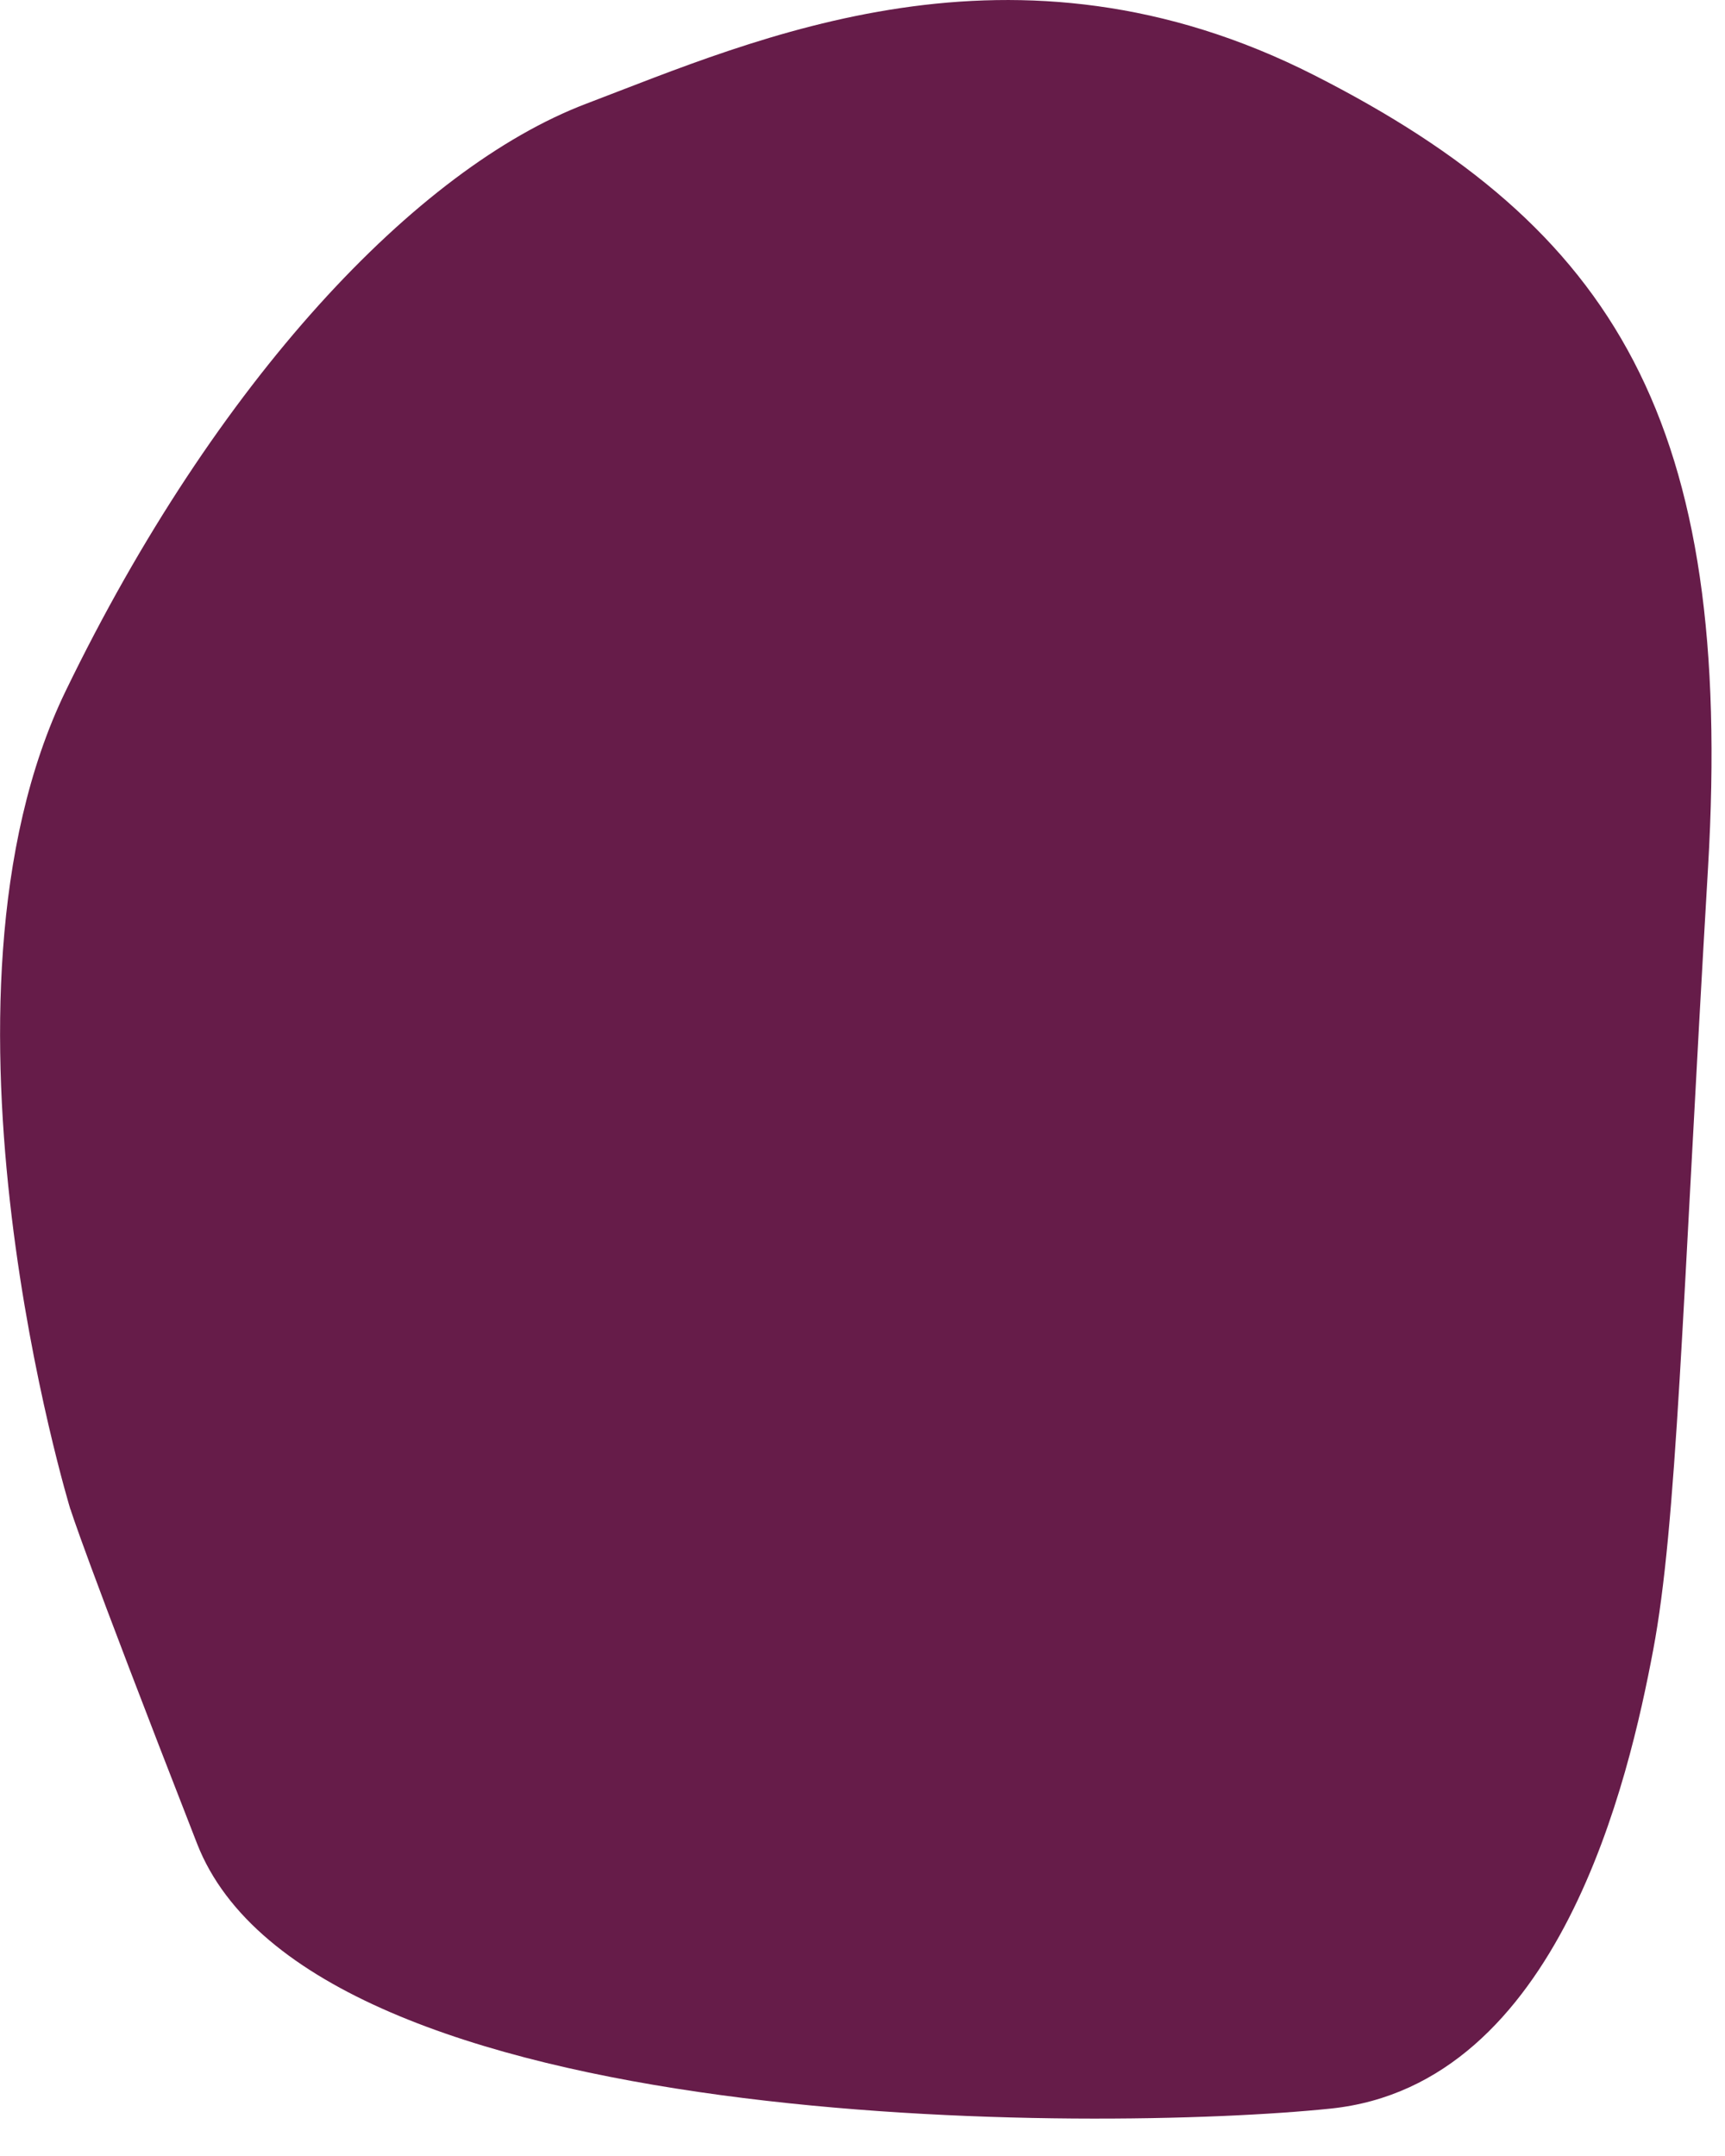 <?xml version="1.0" encoding="UTF-8" standalone="no"?>
<!-- Created with Inkscape (http://www.inkscape.org/) -->

<svg
   width="12mm"
   height="15mm"
   viewBox="0 0 12 15"
   version="1.1"
   id="svg1"
   xml:space="preserve"
   sodipodi:docname="nail.svg"
   inkscape:version="1.3.2 (091e20e, 2023-11-25, custom)"
   xmlns:inkscape="http://www.inkscape.org/namespaces/inkscape"
   xmlns:sodipodi="http://sodipodi.sourceforge.net/DTD/sodipodi-0.dtd"
   xmlns="http://www.w3.org/2000/svg"
   xmlns:svg="http://www.w3.org/2000/svg"><sodipodi:namedview
     id="namedview1"
     pagecolor="#ffffff"
     bordercolor="#000000"
     borderopacity="0.25"
     inkscape:showpageshadow="2"
     inkscape:pageopacity="0.0"
     inkscape:pagecheckerboard="0"
     inkscape:deskcolor="#d1d1d1"
     inkscape:document-units="mm"
     inkscape:zoom="0.94993169"
     inkscape:cx="326.86561"
     inkscape:cy="208.43604"
     inkscape:window-width="1728"
     inkscape:window-height="992"
     inkscape:window-x="-8"
     inkscape:window-y="-8"
     inkscape:window-maximized="1"
     inkscape:current-layer="layer2" /><defs
     id="defs1" /><g
     inkscape:groupmode="layer"
     id="layer2"
     inkscape:label="Слой 2"><path
       style="fill:#661c49;stroke-width:0.502;stroke-linecap:round;paint-order:stroke markers fill"
       d="m 0.49,10.502 c 0,0 -1.079,-3.537 -0.033,-5.695 1.046,-2.159 2.441,-3.636 3.62,-4.085 1.179,-0.448 2.972,-1.262 5.065,-0.199 2.092,1.063 2.922,2.408 2.74,5.513 -0.183,3.105 -0.216,4.566 -0.382,5.446 -0.166,0.88 -0.648,3.022 -2.242,3.188 -1.594,0.166 -7.09,0.199 -7.887,-1.843 -0.797,-2.042 -0.88,-2.325 -0.88,-2.325 z"
       id="path6" /></g></svg>
